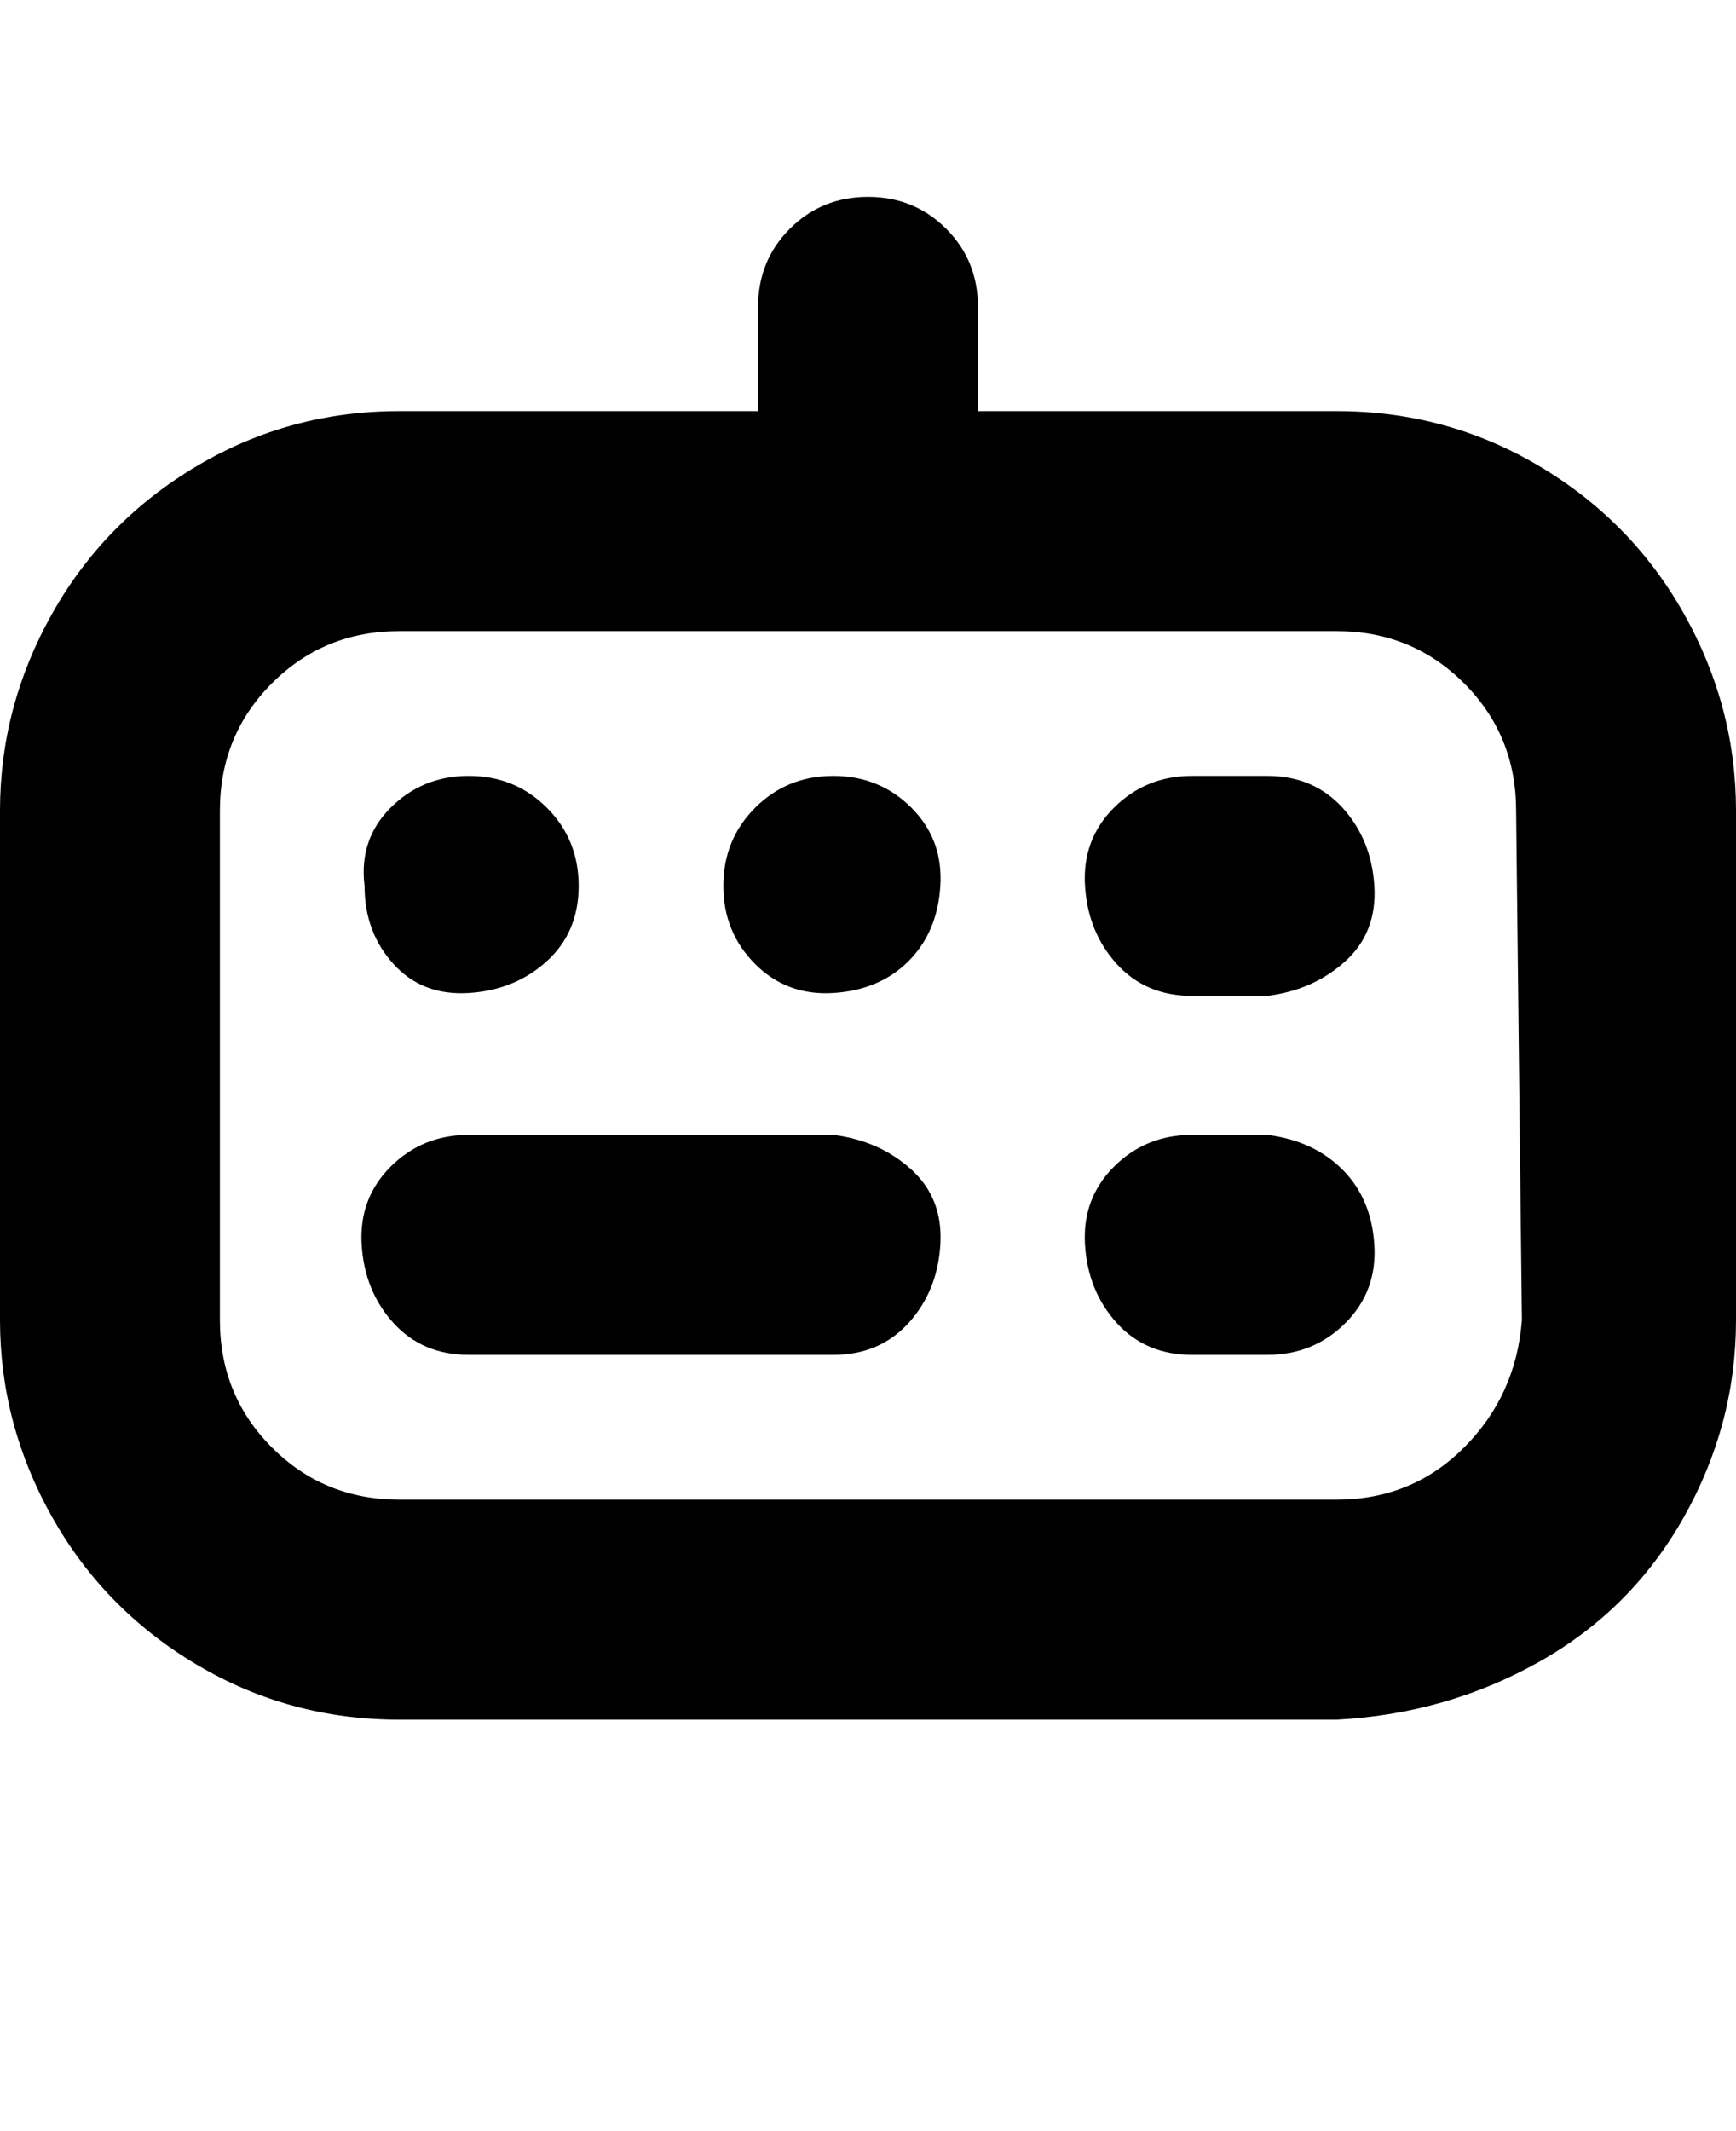 <svg viewBox="0 0 300 368" xmlns="http://www.w3.org/2000/svg"><path d="M231 71h-62V53q0-8-5.5-13.5T150 34q-8 0-13.5 5.5T131 53v18H69q-19 0-35 9.5T9 106q-9 16-9 34v88q0 18 9 34t25 25.5q16 9.5 35 9.5h162q19-1 35-10t25-25q9-16 9-34v-88q0-18-9-34t-25-25.5Q250 71 231 71zm32 157q-1 13-10 22t-22 9H69q-13 0-22-9t-9-22v-88q0-13 9-22t22-9h162q13 0 22 9t9 22l1 88zM63 153q0 8 5 13.5t13 5q8-.5 13.5-5.5t5.5-13q0-8-5.5-13.5T81 134q-8 0-13.5 5.5T63 153zm62 0q0 8 5.5 13.5t13.5 5q8-.5 13-5.5t5.5-13q.5-8-5-13.5T144 134q-8 0-13.5 5.5T125 153zm94-19h-13q-8 0-13.5 5.5t-5 13.5q.5 8 5.5 13.5t13 5.5h13q8-1 13.5-6t5-13q-.5-8-5.5-13.5t-13-5.5zm-75 62H81q-8 0-13.5 5.5t-5 13.5q.5 8 5.5 13.5t13 5.5h63q8 0 13-5.5t5.5-13.5q.5-8-5-13t-13.5-6zm75 0h-13q-8 0-13.5 5.5t-5 13.5q.5 8 5.5 13.5t13 5.5h13q8 0 13.5-5.5t5-13.5q-.5-8-5.5-13t-13-6z"/></svg>